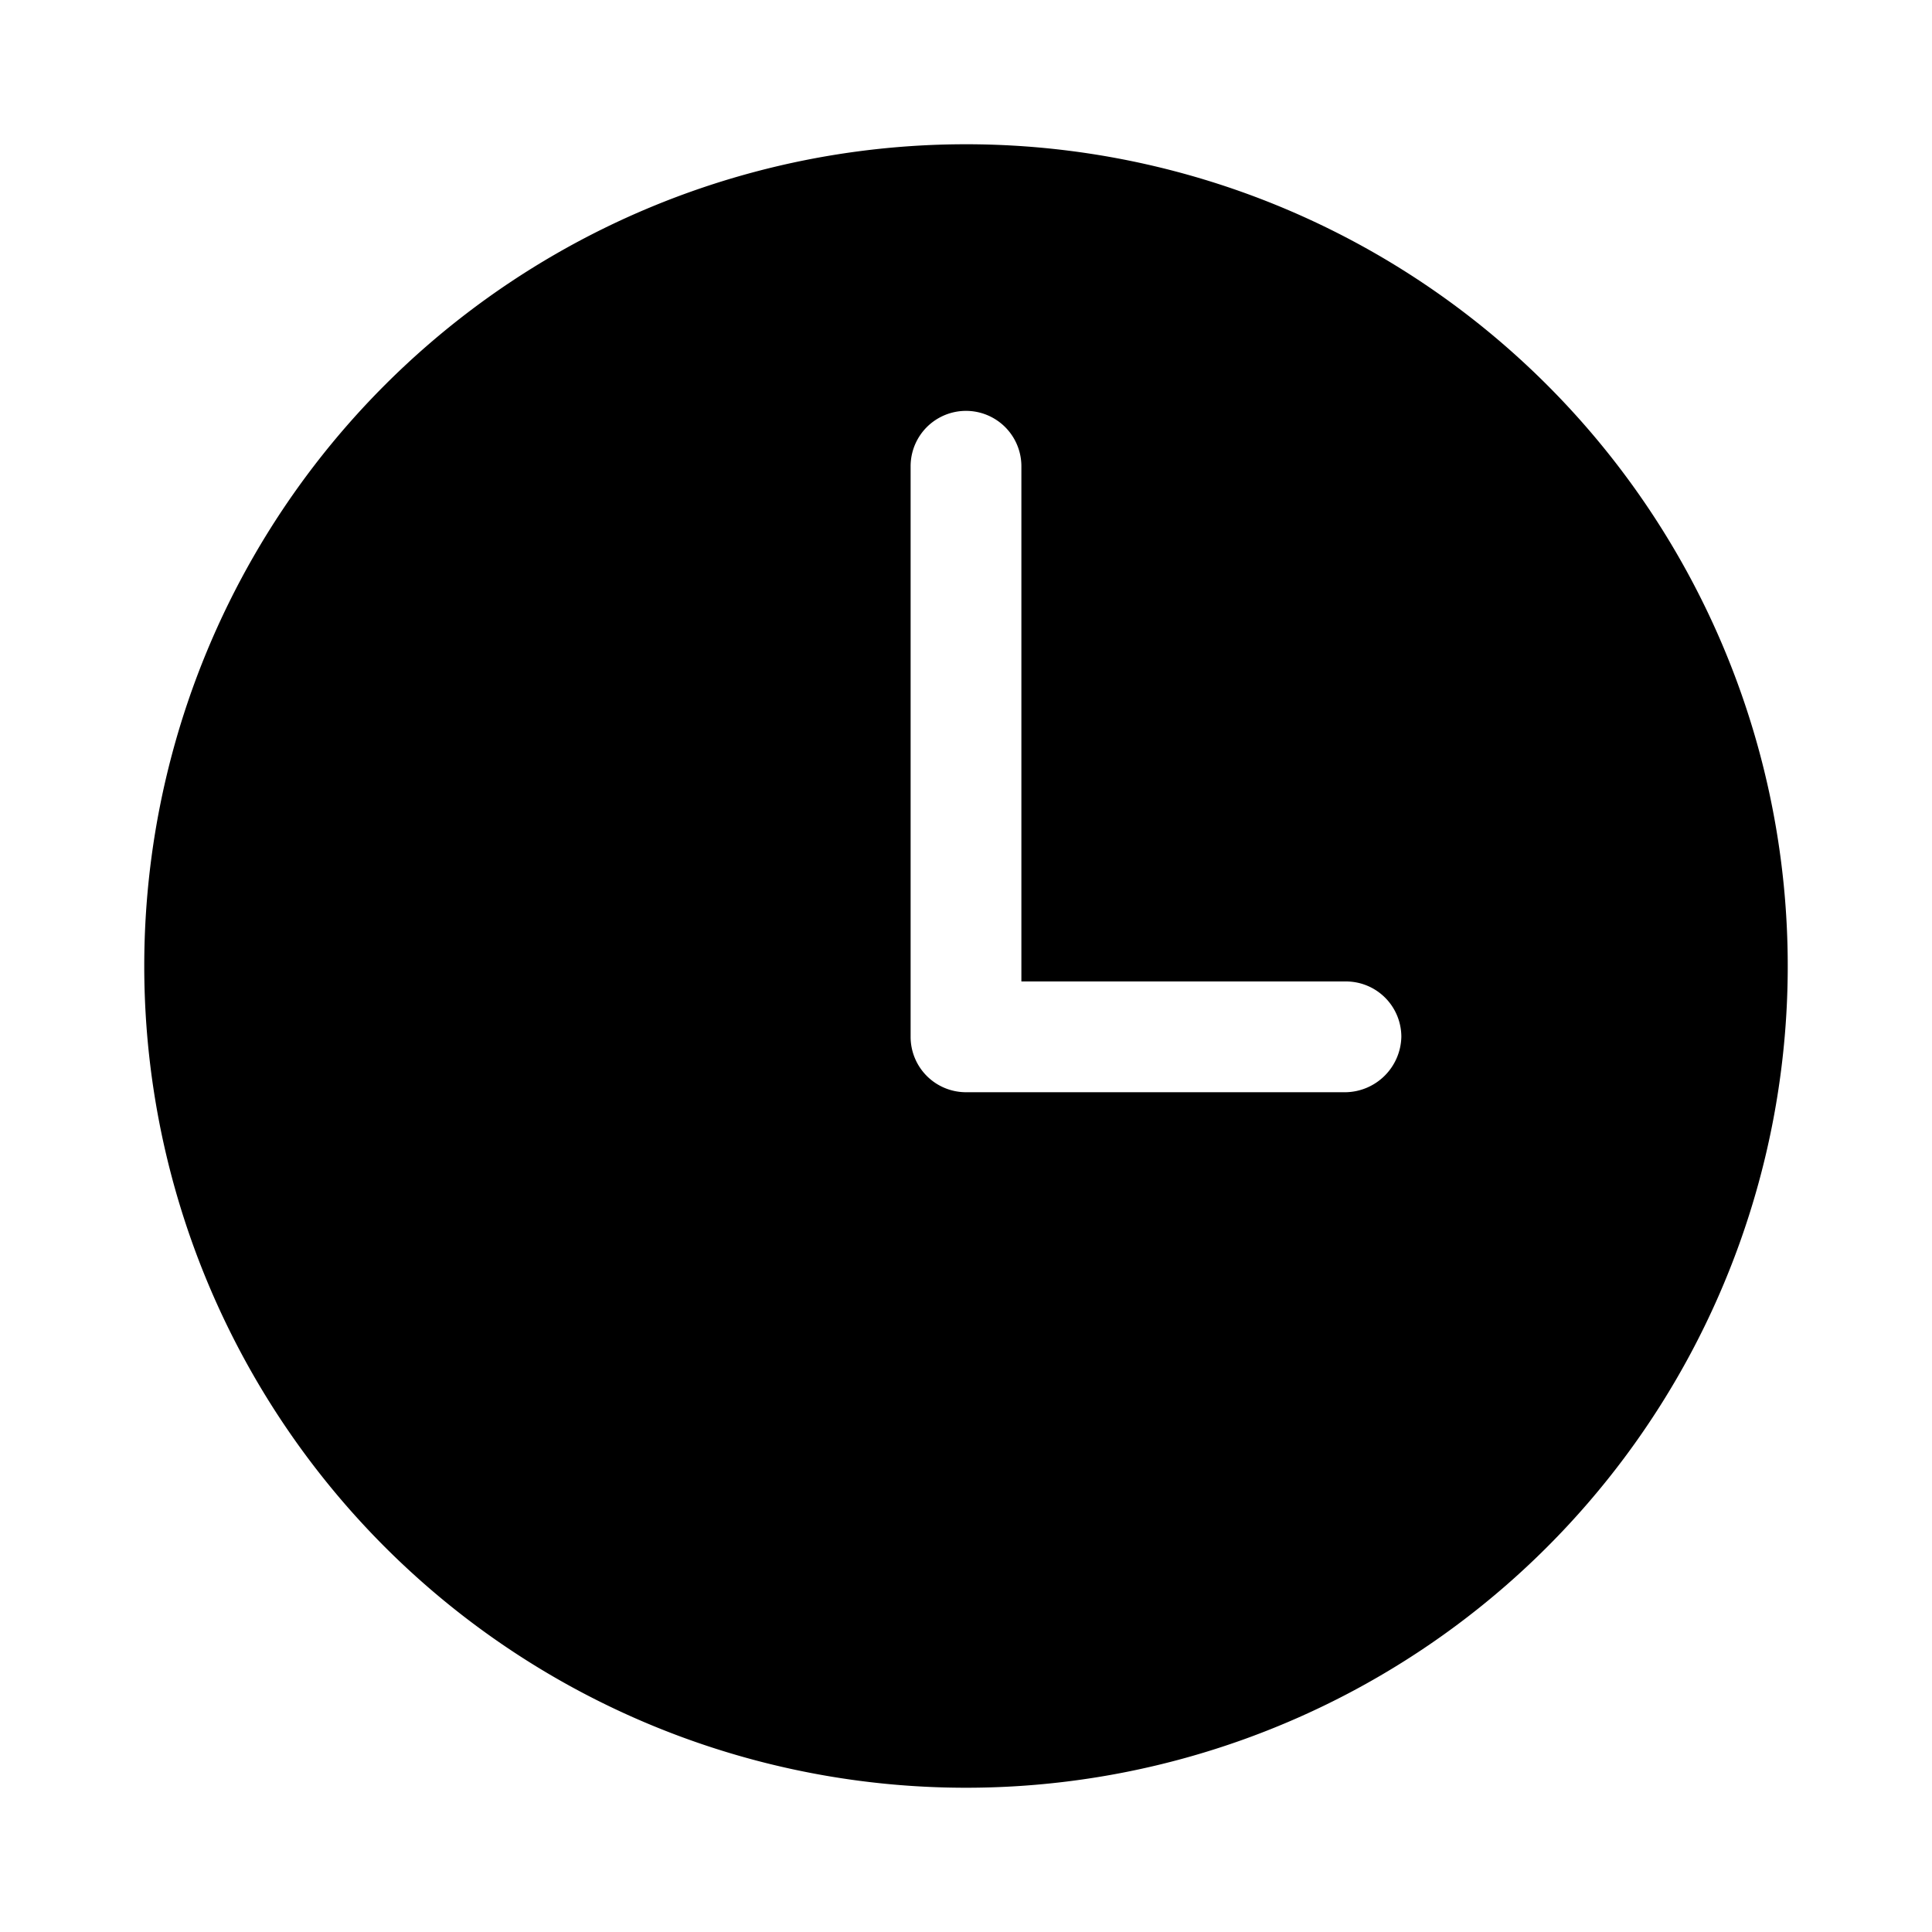 <svg id="Layer_1" data-name="Layer 1" xmlns="http://www.w3.org/2000/svg" viewBox="0 0 15 15"><path id="Icon_ionic-ios-time" data-name="Icon ionic-ios-time" class="cls-1" d="M7.5,1.12A6.38,6.38,0,1,1,1.12,7.5,6.38,6.38,0,0,1,7.5,1.12ZM7.07,8.05a.43.43,0,0,0,.43.43h2.95a.44.44,0,0,0,.43-.43.43.43,0,0,0-.43-.43H7.93v-4a.43.43,0,0,0-.86,0h0Z"/></svg>
